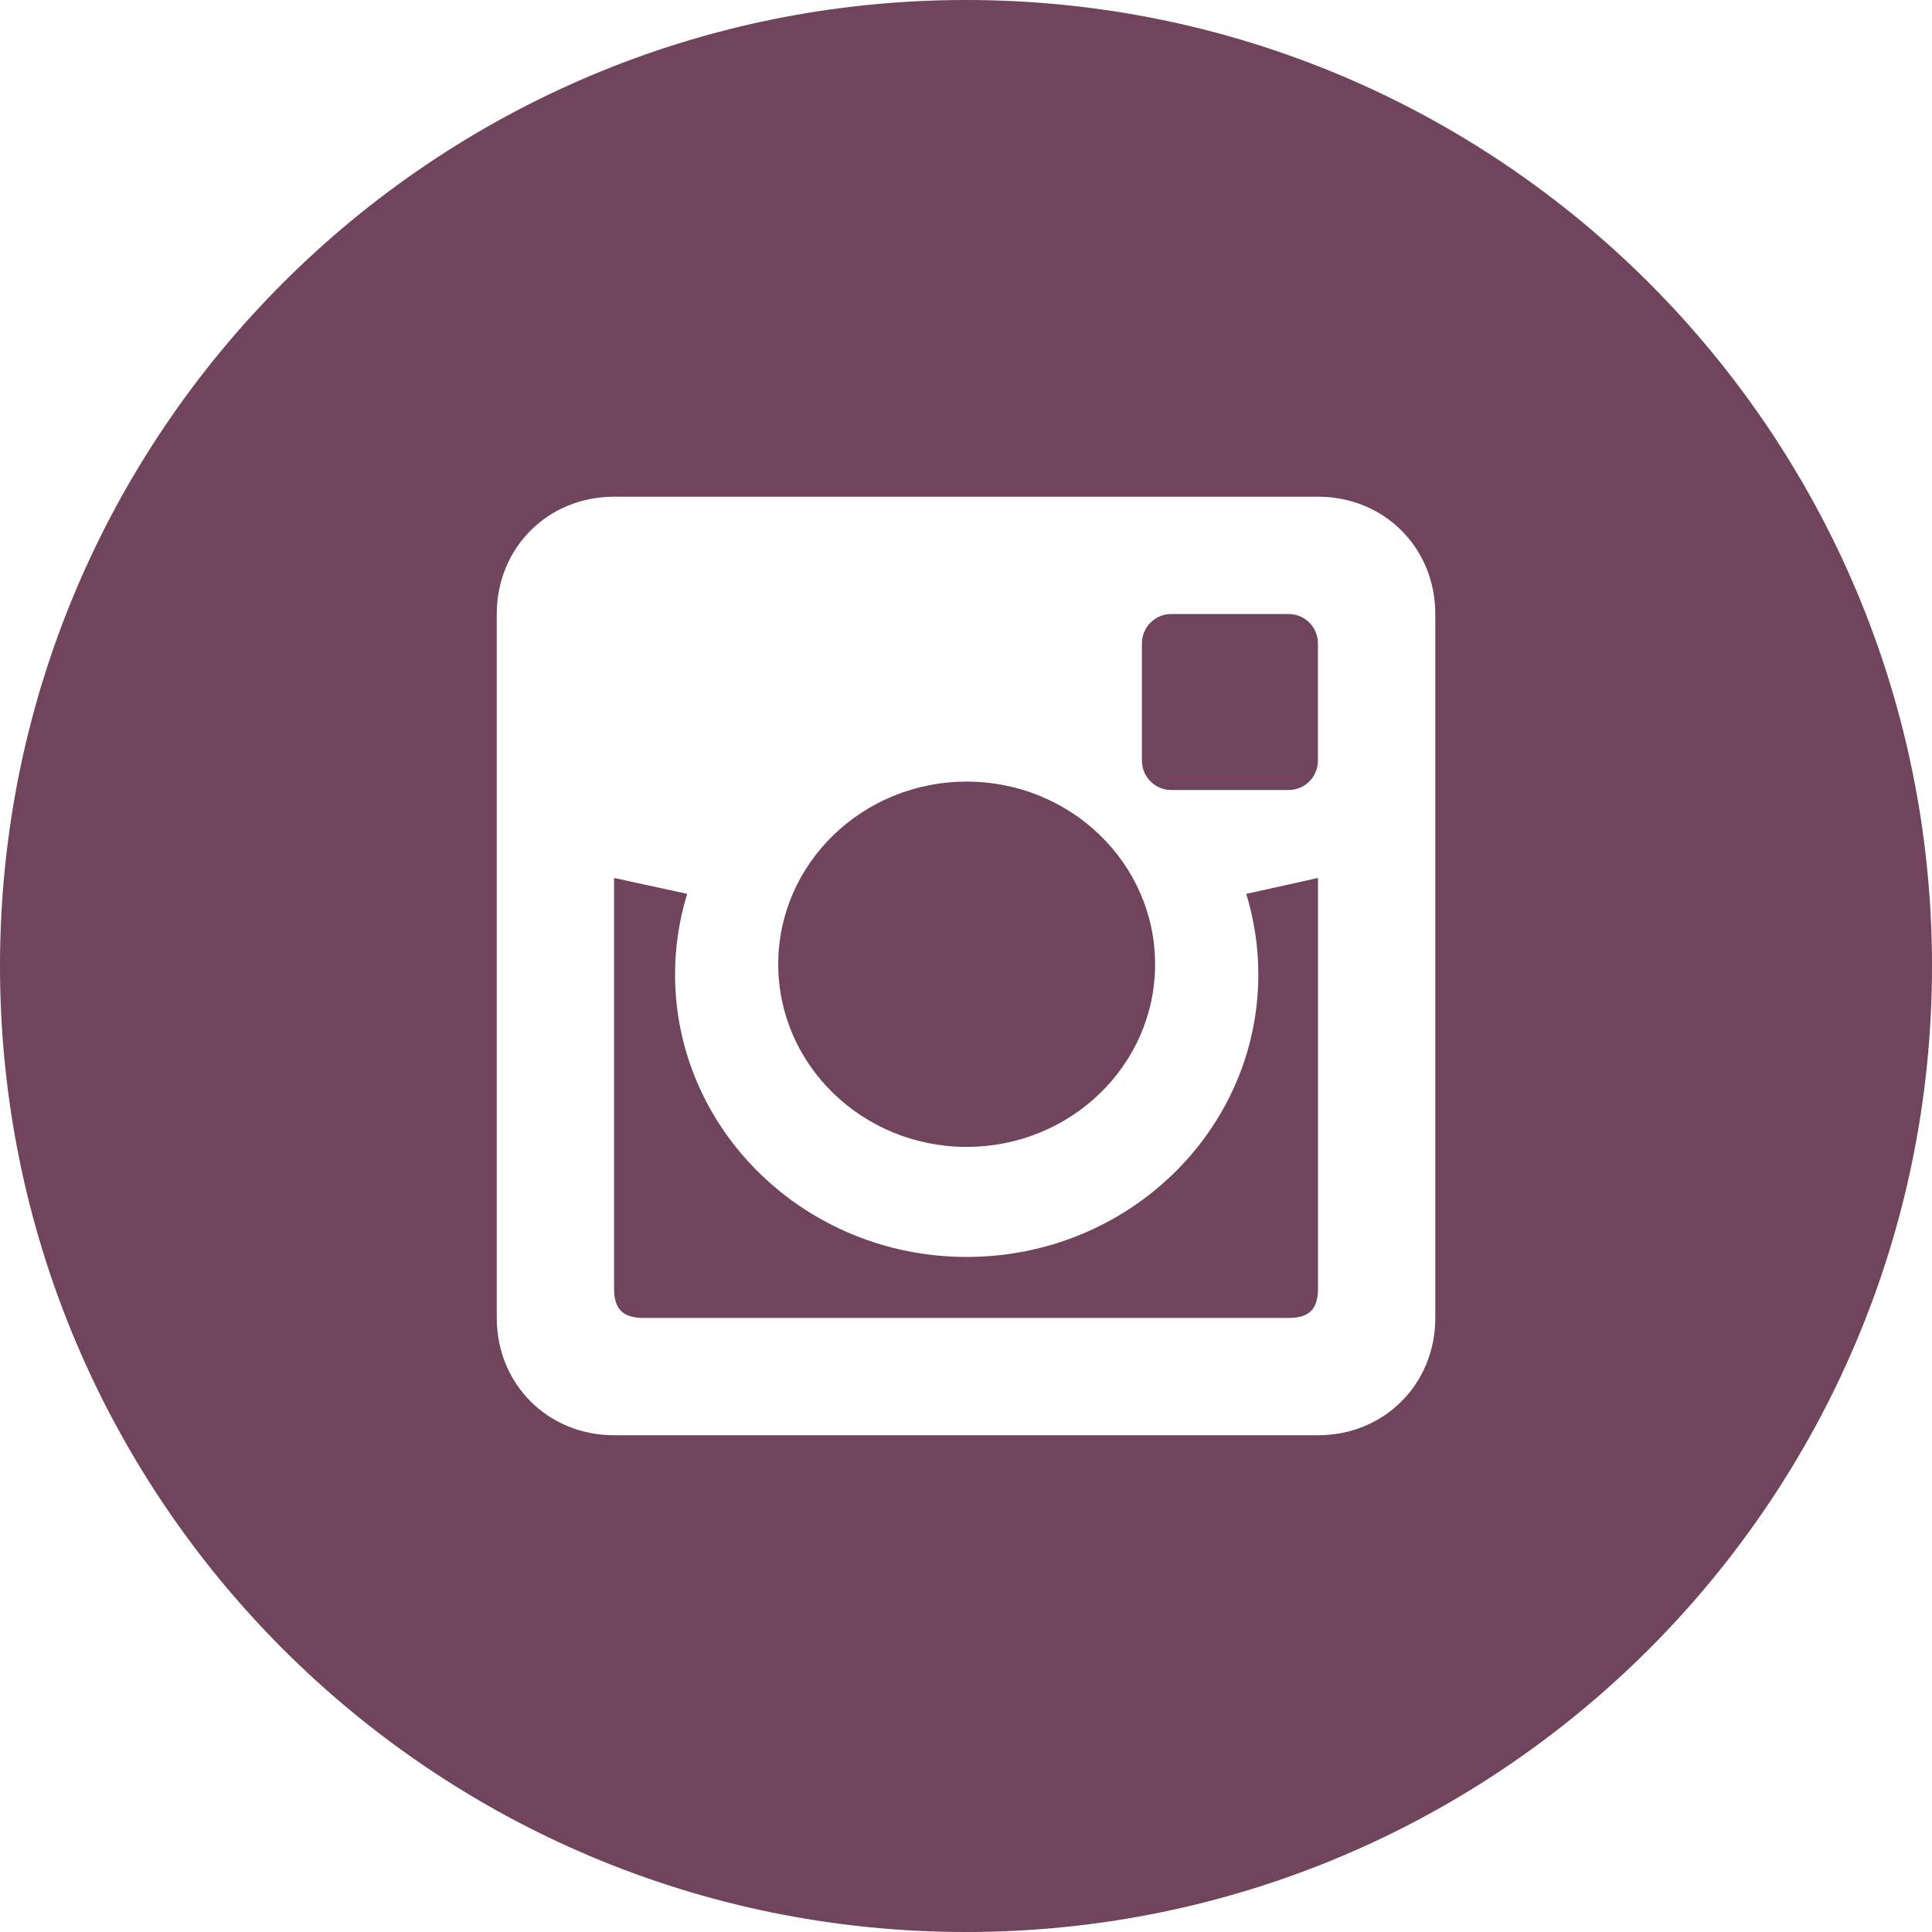 <?xml version="1.0" ?><svg enable-background="new 0 0 32 32" version="1.1" viewBox="0 0 32 32" xml:space="preserve" xmlns="http://www.w3.org/2000/svg" xmlns:xlink="http://www.w3.org/1999/xlink"><g id="OUTLINE_copy_2"><g><g><path fill="#6f445c" d="M20.842,16.139c0,2.584-2.163,4.68-4.831,4.68c-2.666,0-4.83-2.097-4.83-4.68c0-0.464,0.071-0.911,0.201-1.334     l-1.211-0.263v6.801c0,0.341,0.146,0.486,0.486,0.486h10.687c0.34,0,0.486-0.145,0.486-0.486v-6.801l-1.188,0.263     C20.771,15.229,20.842,15.675,20.842,16.139z"/></g><g><ellipse fill="#6f445c" cx="16.011" cy="15.971" rx="3.121" ry="3.025"/></g><g><path fill="#6f445c" d="M16,0C7.164,0,0,7.163,0,16s7.164,16,16,16s16-7.164,16-16S24.836,0,16,0z M23.773,21.829     c0,1.097-0.846,1.943-1.943,1.943H10.171c-1.097,0-1.943-0.846-1.943-1.943V10.17c0-1.097,0.846-1.943,1.943-1.943h11.659     c1.097,0,1.943,0.846,1.943,1.943V21.829z"/></g><g><path fill="#6f445c" d="M21.344,10.17H19.4c-0.269,0-0.486,0.217-0.486,0.486v1.943c0,0.269,0.217,0.486,0.486,0.486h1.943     c0.269,0,0.486-0.217,0.486-0.486v-1.943C21.829,10.388,21.612,10.17,21.344,10.17z"/></g></g></g></svg>